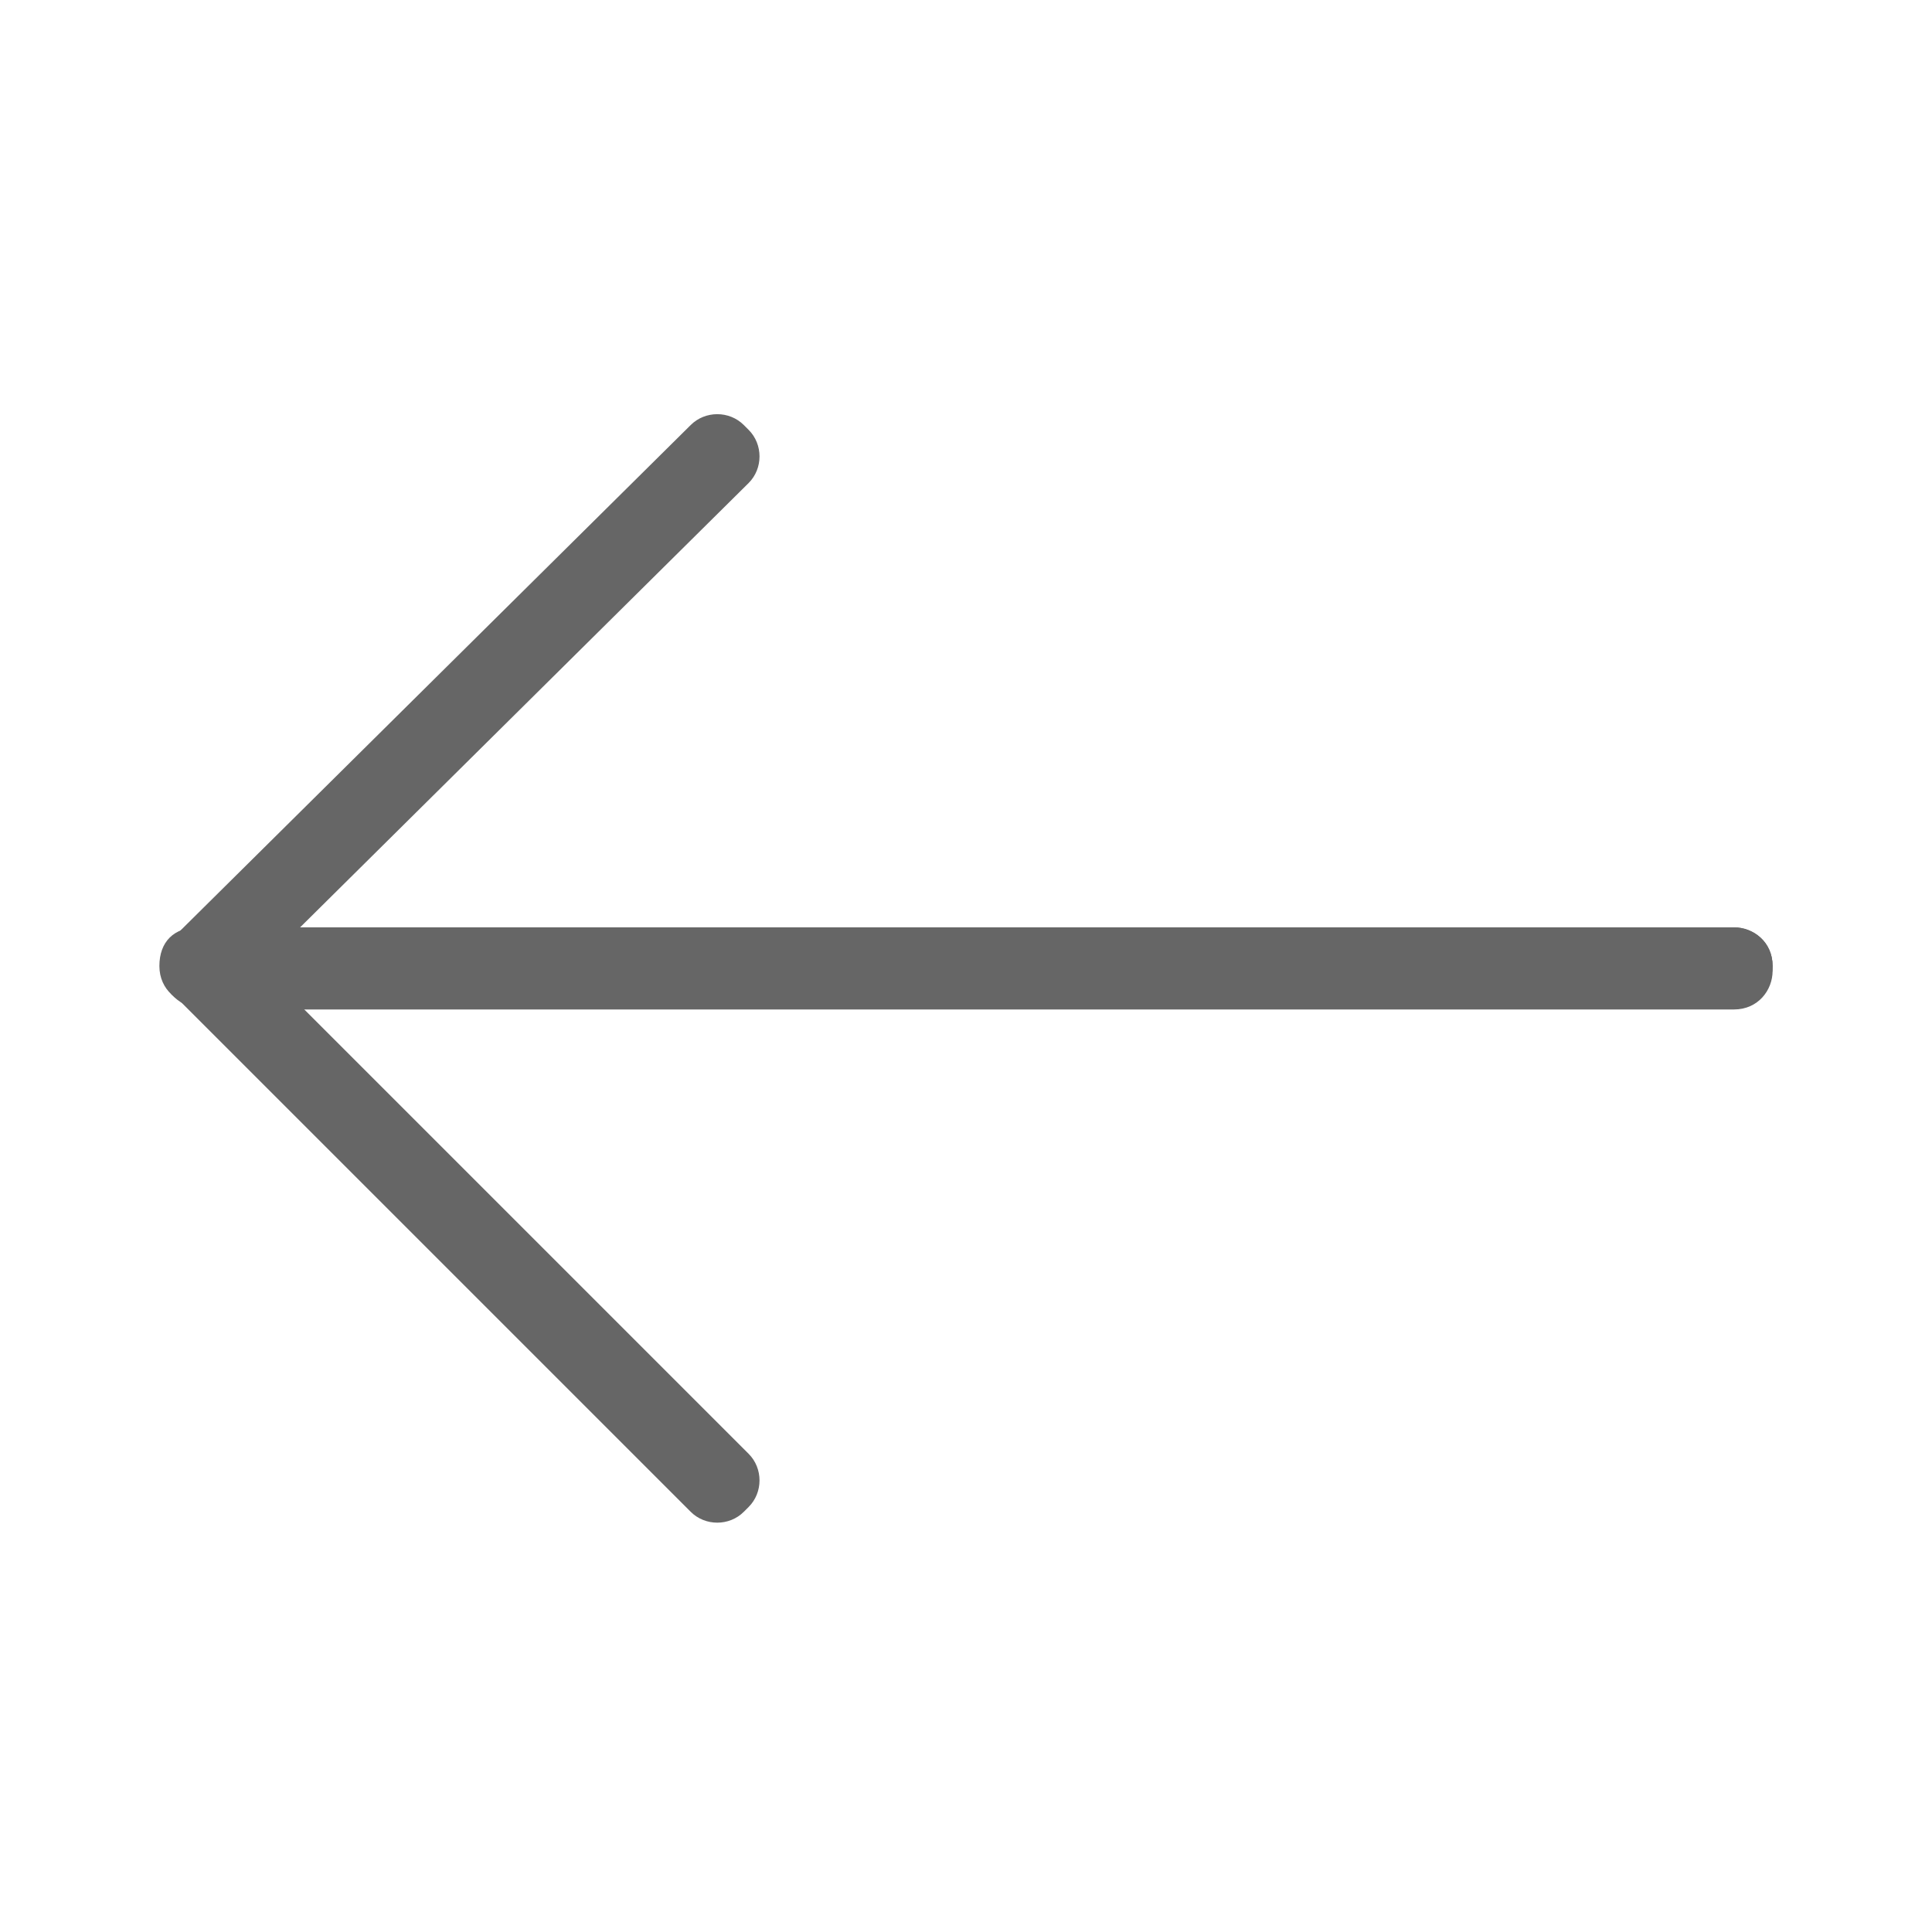 <?xml version="1.0" encoding="utf-8"?>
<!-- Generator: Adobe Illustrator 21.0.0, SVG Export Plug-In . SVG Version: 6.00 Build 0)  -->
<svg version="1.1" id="图层_1" xmlns="http://www.w3.org/2000/svg" xmlns:xlink="http://www.w3.org/1999/xlink" x="0px" y="0px"
	 viewBox="0 0 40 40" style="enable-background:new 0 0 40 40;" xml:space="preserve">
<style type="text/css">
	.st0{fill:#666666;}
</style>
<path class="st0" d="M35.9,20.8H4.1c-0.4,0-0.8-0.3-0.8-0.8V20c0-0.5,0.3-0.8,0.8-0.8h31.8c0.4,0,0.8,0.3,0.8,0.8V20
	C36.7,20.5,36.3,20.8,35.9,20.8z"/>
<path class="st0" d="M3.4,20L3.4,20c0-0.5,0.3-0.8,0.8-0.8h31.7c0.4,0,0.8,0.3,0.8,0.8v0.1c0,0.4-0.3,0.8-0.8,0.8H4.1
	C3.7,20.8,3.3,20.5,3.4,20z"/>
<path class="st0" d="M3.7,20.6L3.7,20.6c-0.4-0.3-0.4-0.8-0.1-1.2L14.3,8.8c0.3-0.3,0.8-0.3,1.1,0l0.1,0.1c0.3,0.3,0.3,0.8,0,1.1
	L4.8,20.6C4.4,20.9,3.9,20.9,3.7,20.6z"/>
<path class="st0" d="M3.7,19.4L3.7,19.4c-0.4,0.3-0.4,0.8-0.1,1.2l10.7,10.7c0.3,0.3,0.8,0.3,1.1,0l0.1-0.1c0.3-0.3,0.3-0.8,0-1.1
	L4.8,19.4C4.4,19.1,3.9,19.1,3.7,19.4z"/>
</svg>
